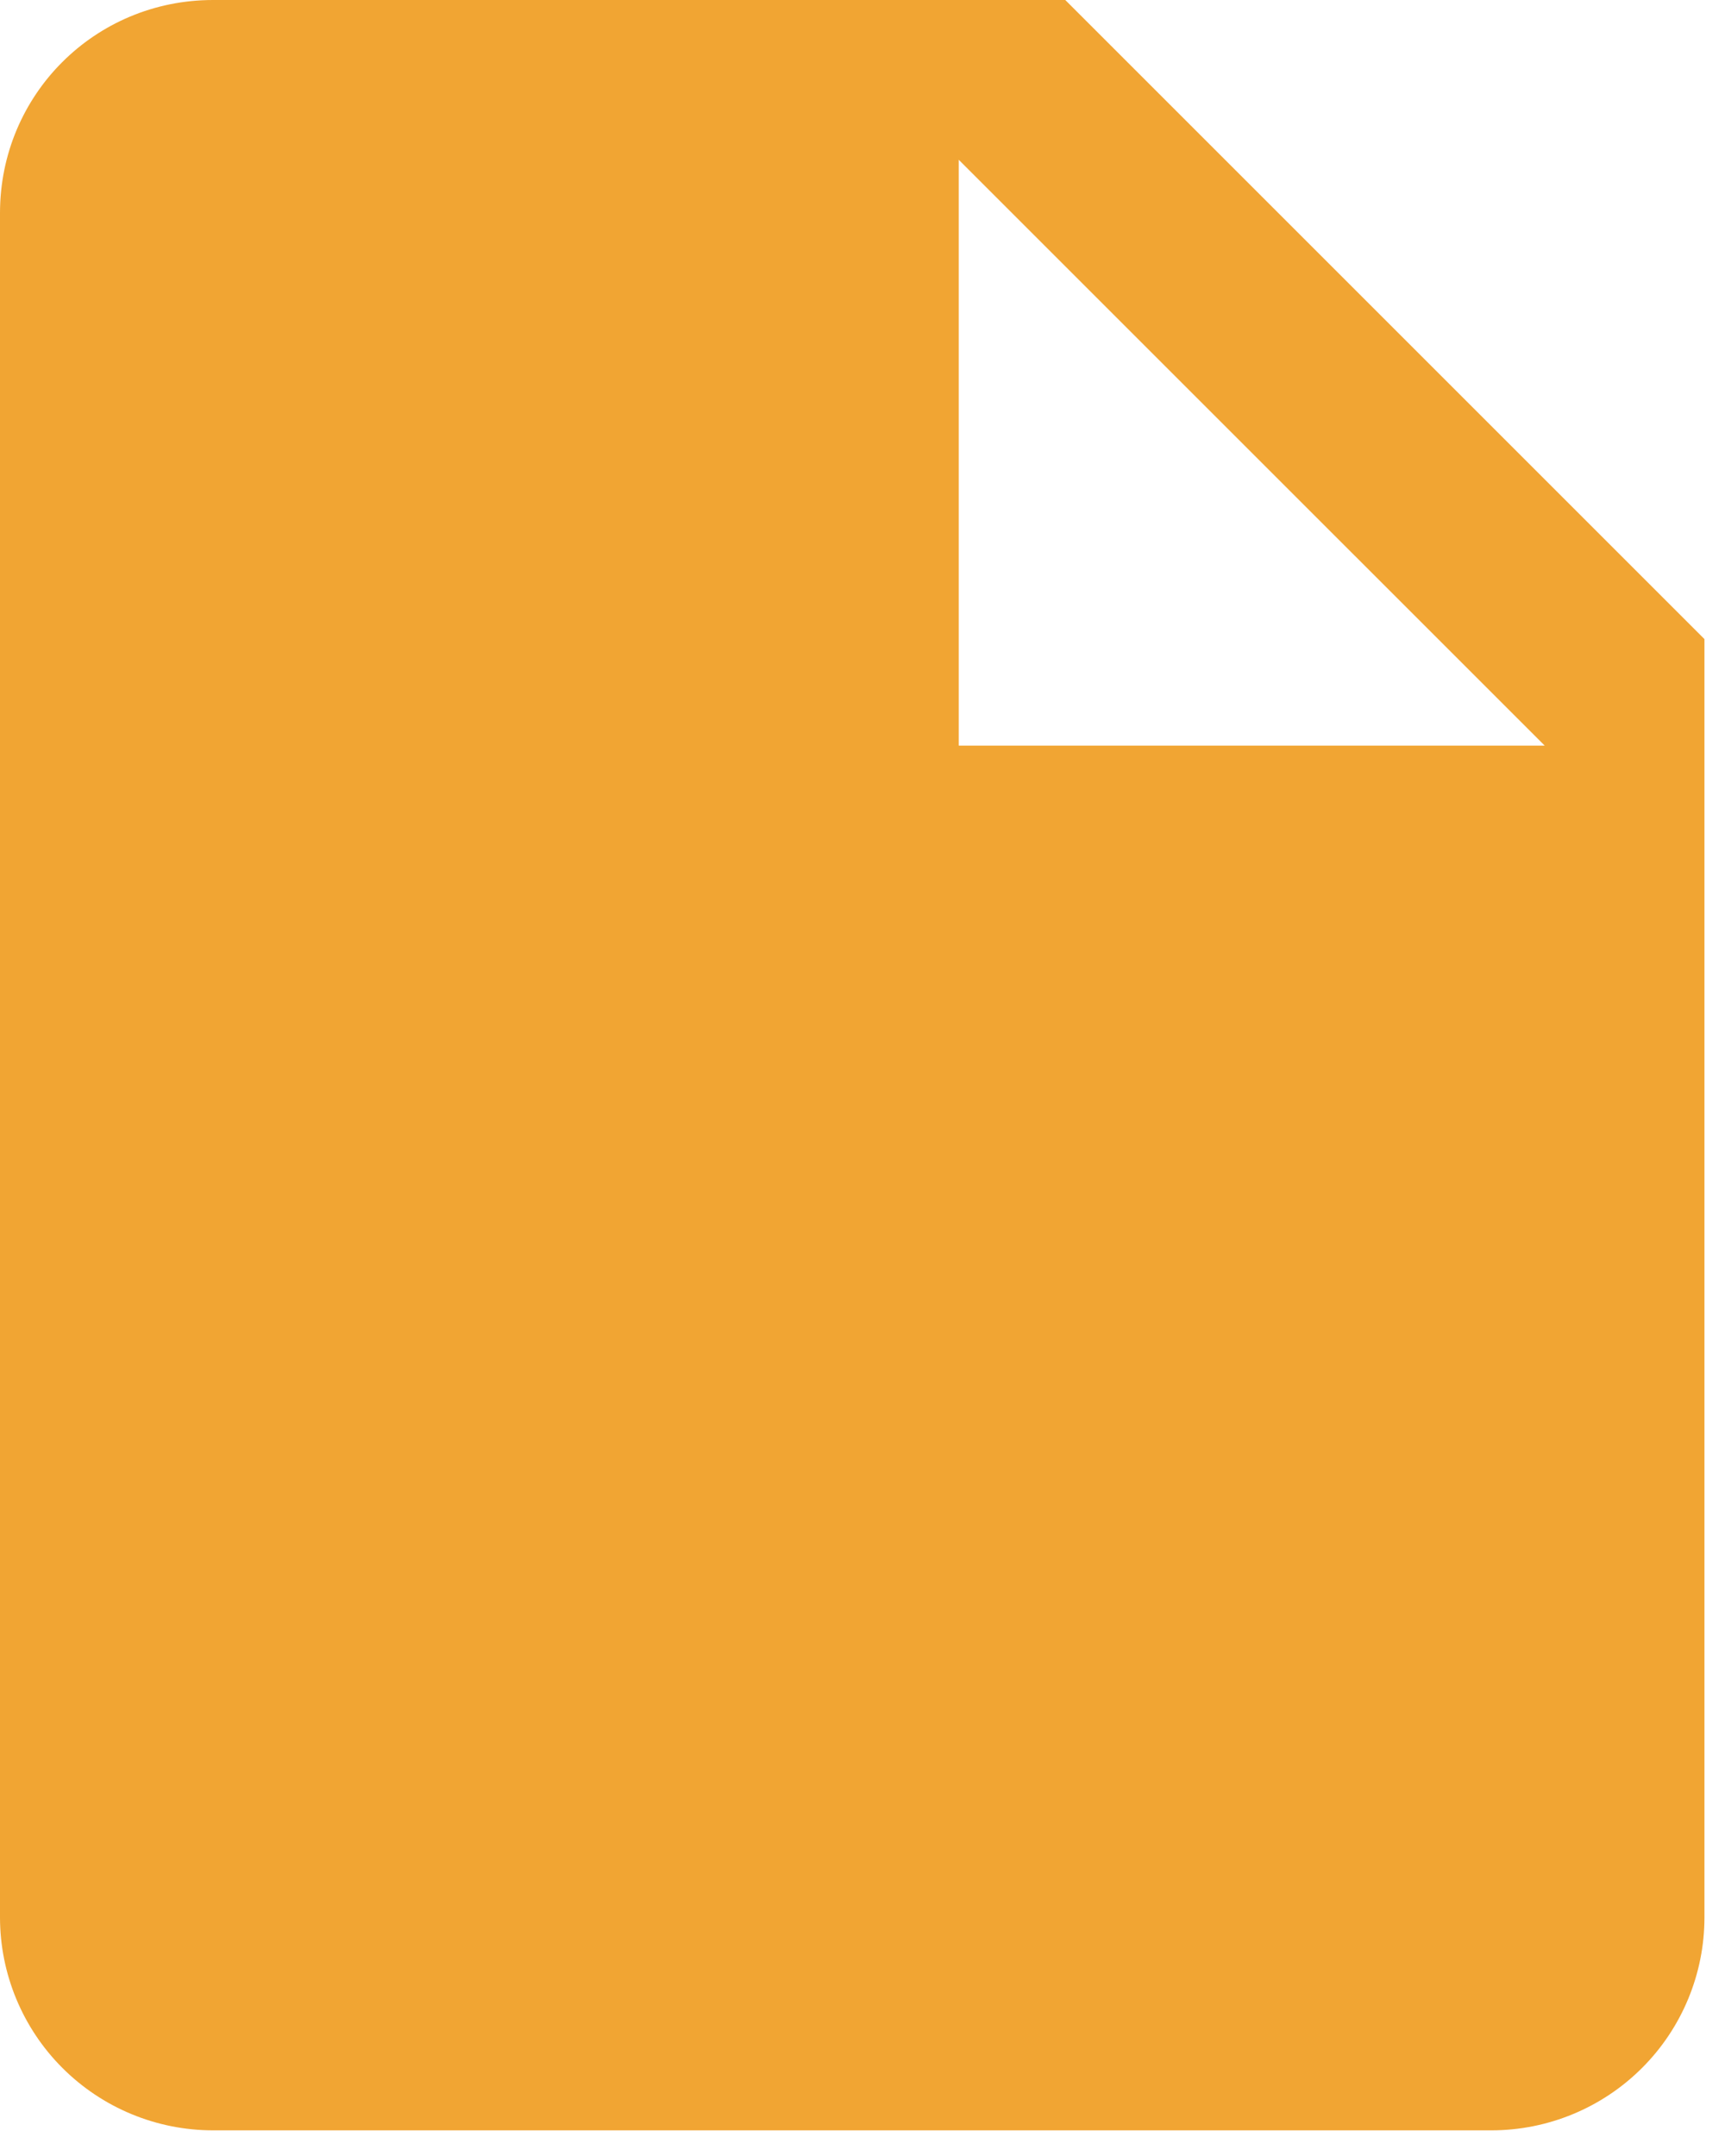 <svg width="56" height="70" viewBox="0 0 56 70" fill="none" xmlns="http://www.w3.org/2000/svg">
<path d="M31.125 24.208V5.188L50.146 24.208M6.917 0C3.078 0 0 3.078 0 6.917V62.25C0 64.084 0.729 65.844 2.026 67.141C3.323 68.438 5.082 69.167 6.917 69.167H48.417C50.251 69.167 52.01 68.438 53.307 67.141C54.605 65.844 55.333 64.084 55.333 62.25V20.75L34.583 0H6.917Z" fill="#F1A533"/>
</svg>
